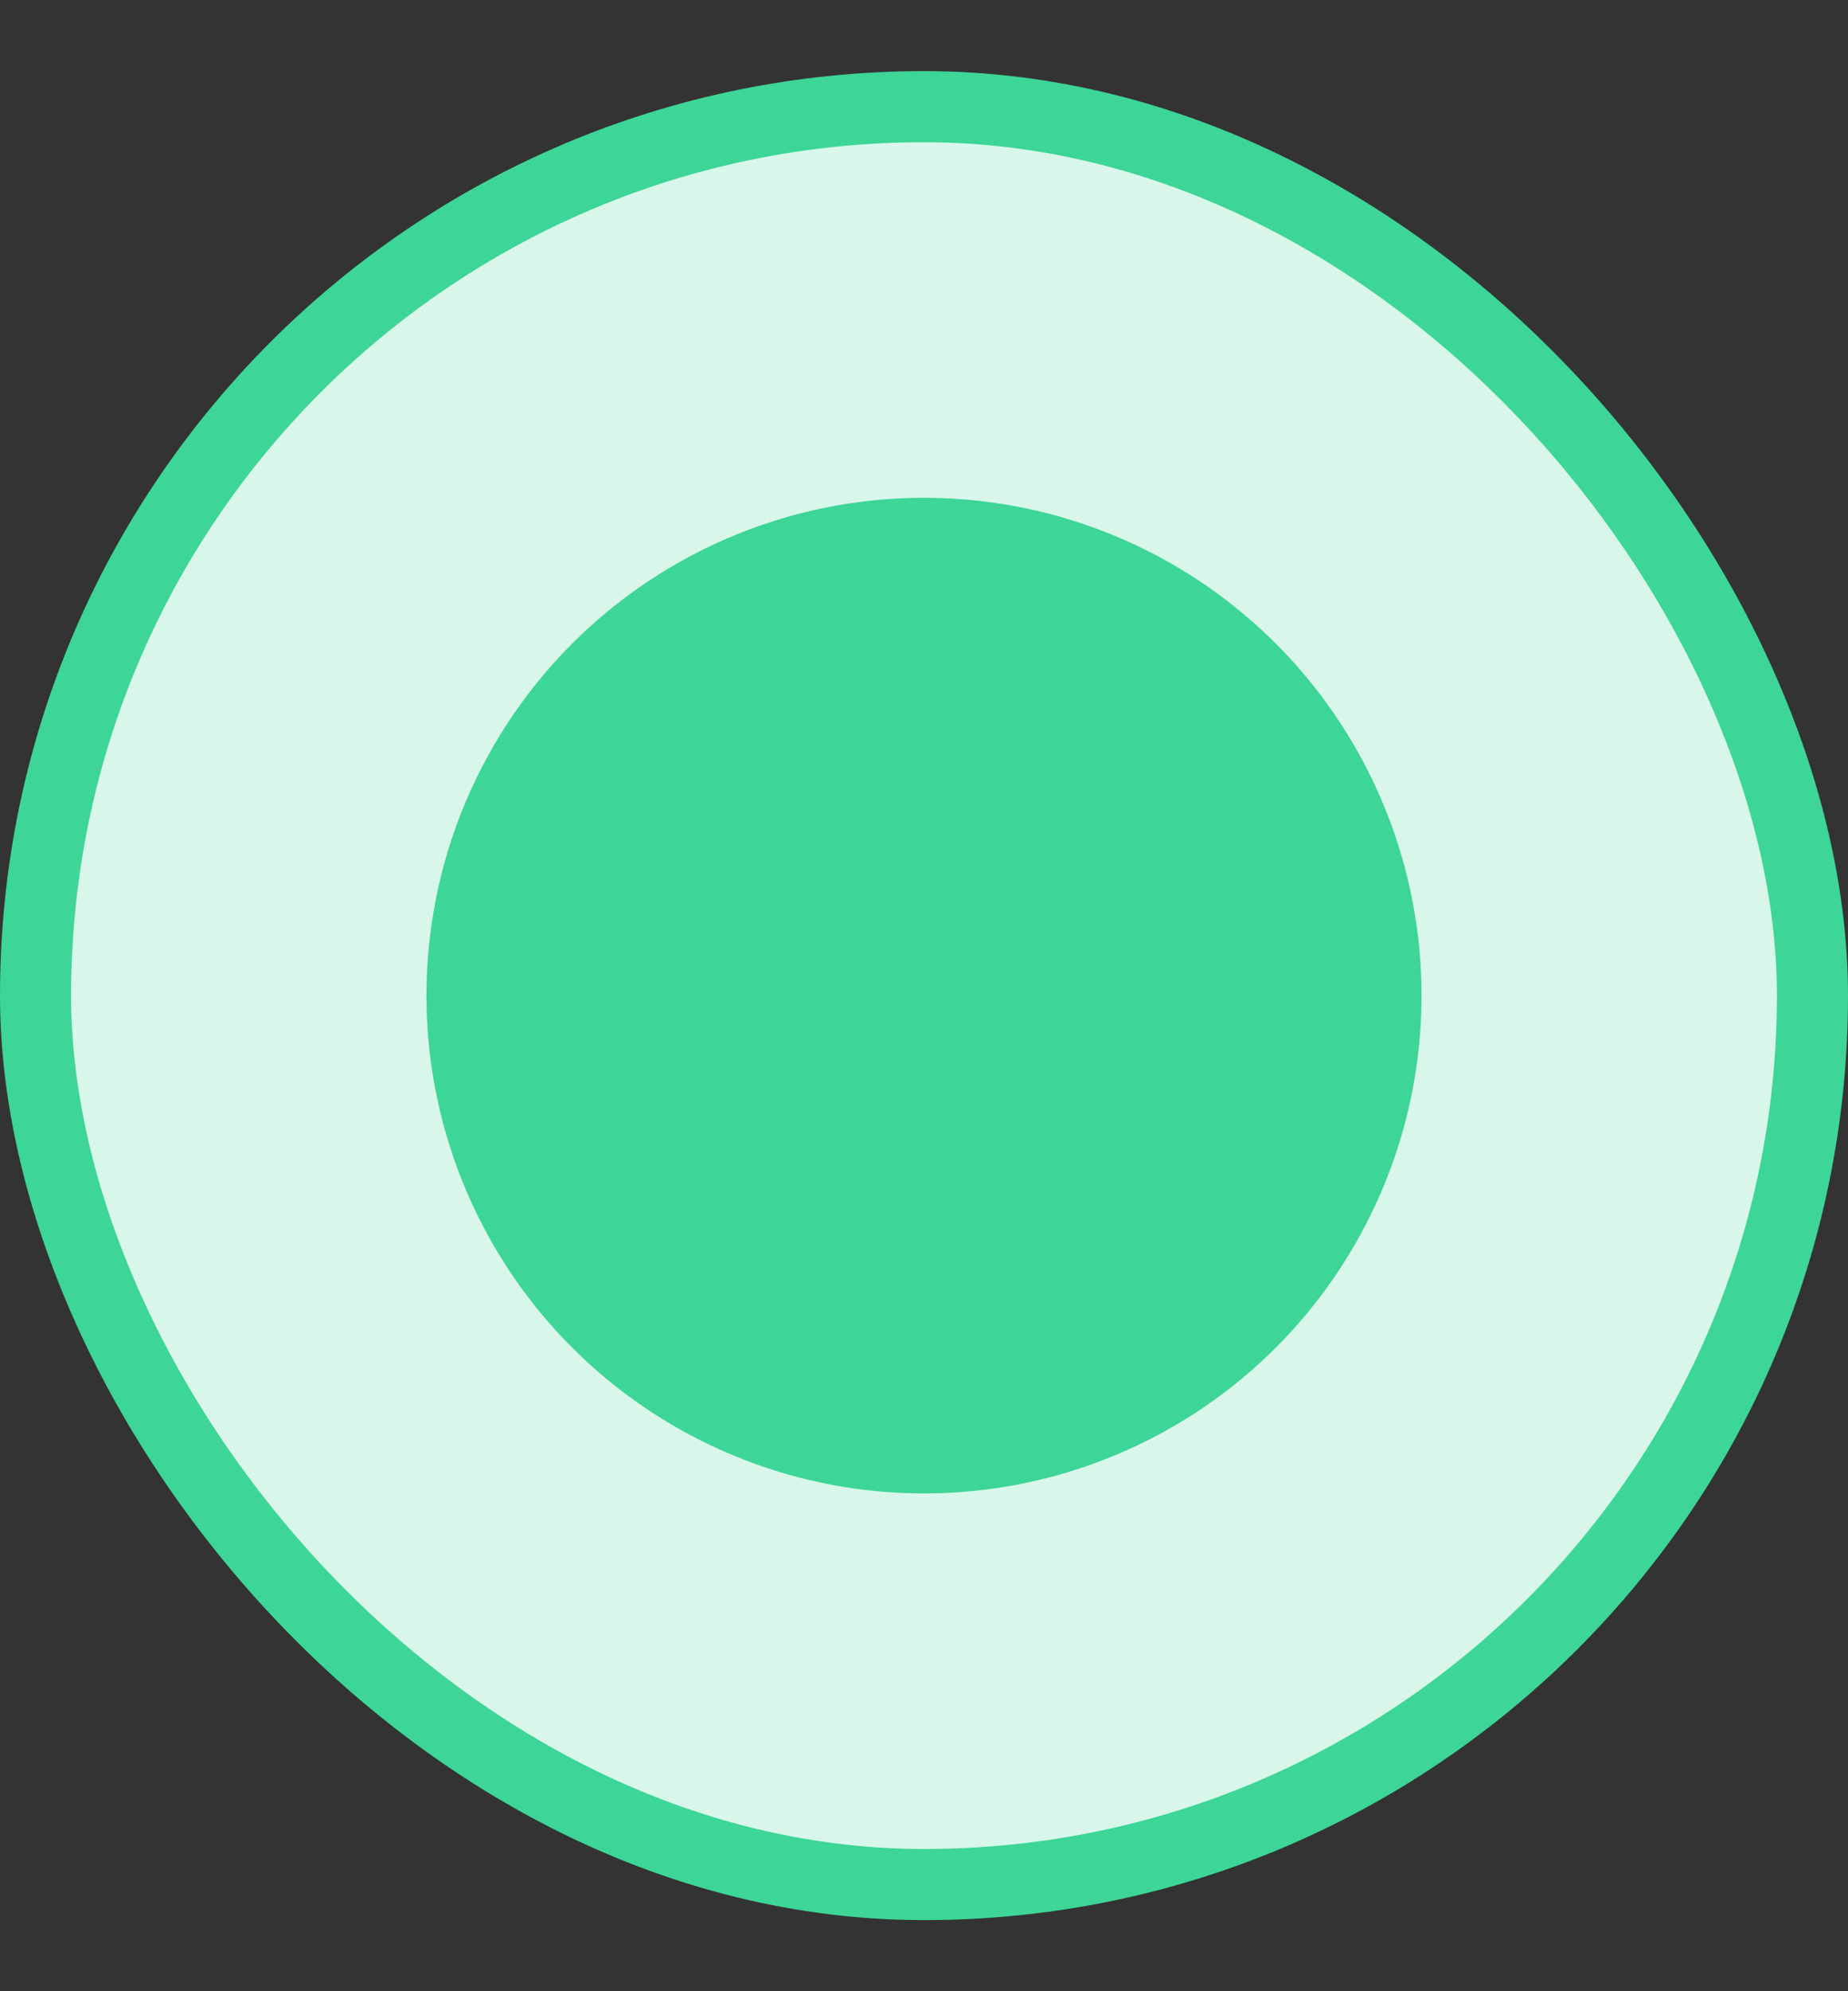 <svg width="13" height="14" viewBox="0 0 13 14" fill="none" xmlns="http://www.w3.org/2000/svg">
<rect x="0" y="0" width="13" height="14" fill="#333333" stroke="none"/>
<rect x="0.25" y="0.75" width="12.5" height="12.5" rx="6.25" fill="#D8F7EA"/>
<rect x="0.25" y="0.75" width="12.5" height="12.5" rx="6.25" stroke="#3DD598" stroke-width="0.5"/>
<circle cx="6.5" cy="7" r="3.5" fill="#3DD598"/>
</svg>
